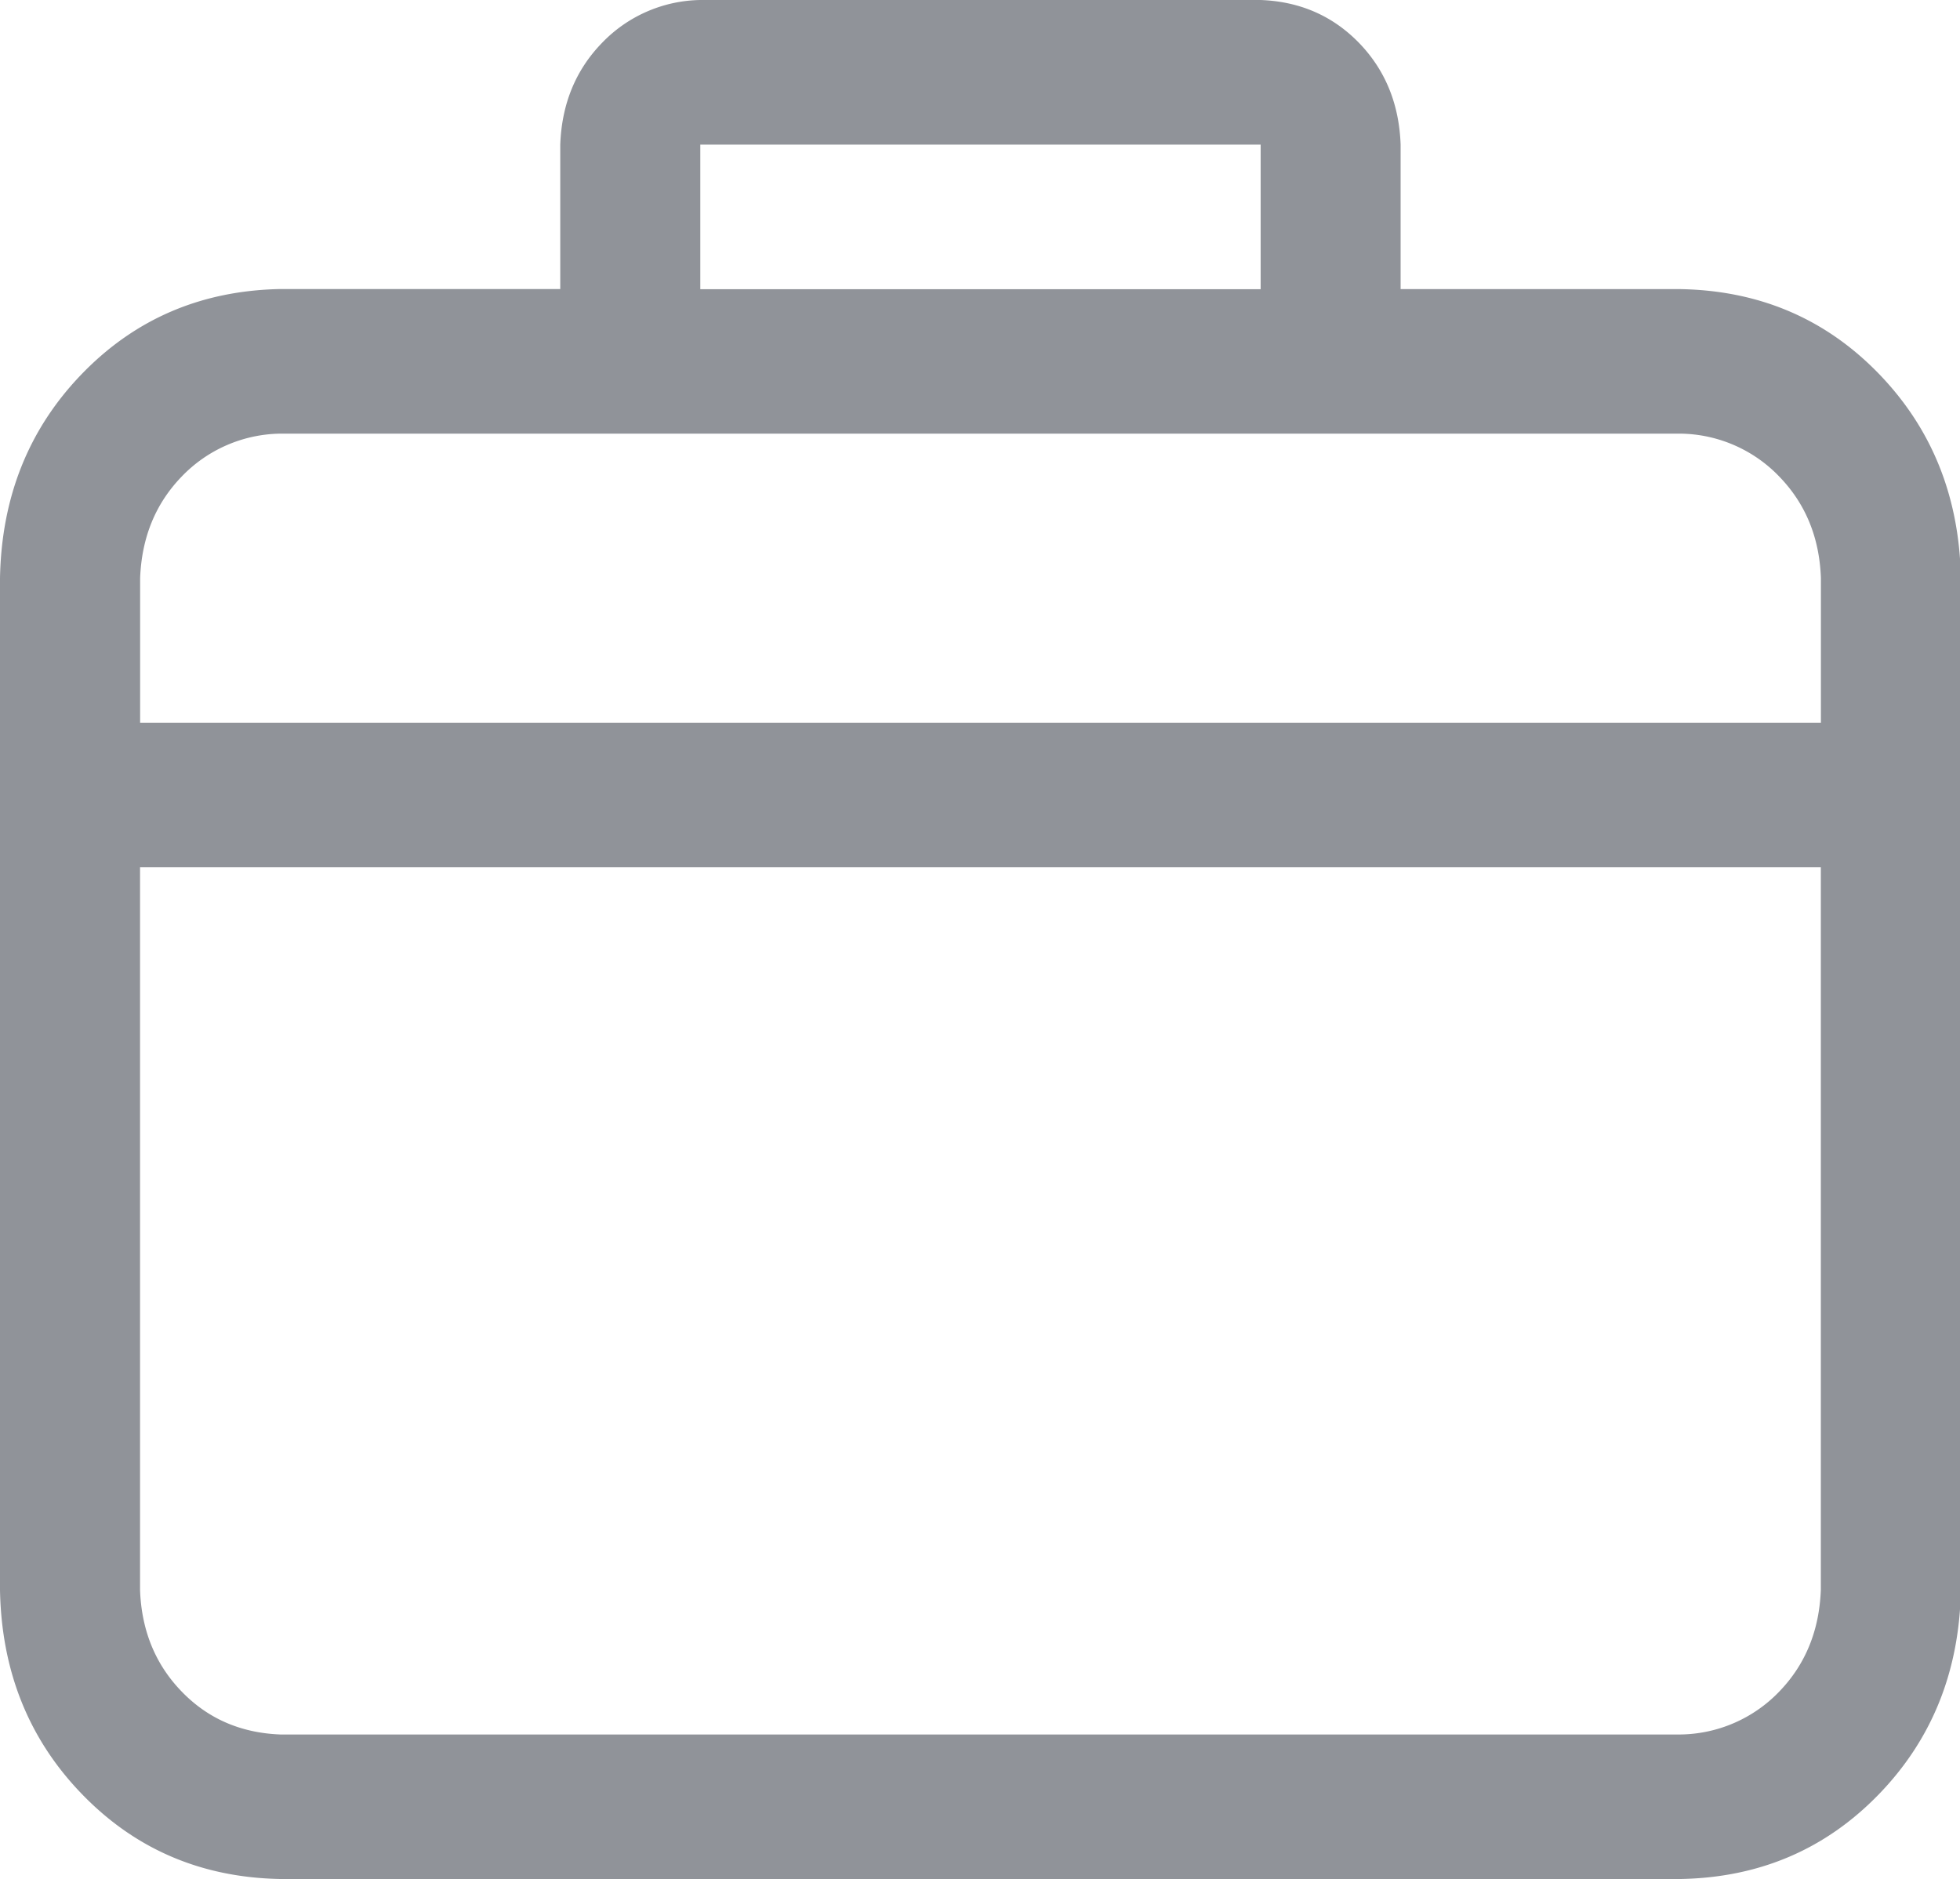 <?xml version="1.0" standalone="no"?><!DOCTYPE svg PUBLIC "-//W3C//DTD SVG 1.1//EN" "http://www.w3.org/Graphics/SVG/1.1/DTD/svg11.dtd"><svg t="1572951227989" class="icon" viewBox="0 0 1068 1024" version="1.1" xmlns="http://www.w3.org/2000/svg" p-id="977" xmlns:xlink="http://www.w3.org/1999/xlink" width="208.594" height="200"><defs><style type="text/css"></style></defs><path d="M76.31 393.839h915.901v-78.803c-0.801-22.127-8.37-40.559-22.706-55.341a75.91 75.91 0 0 0-53.649-23.374H152.71a75.91 75.91 0 0 0-53.693 23.374c-14.291 14.781-21.816 33.213-22.662 55.385v78.803z m0 78.803v393.839c0.801 22.127 8.37 40.604 22.706 55.385 14.247 14.737 32.145 22.528 53.649 23.374H915.812a75.91 75.91 0 0 0 53.693-23.374c14.291-14.781 21.816-33.258 22.662-55.385v-393.884H76.31z m228.975-315.125V78.803c0.801-22.127 8.37-40.604 22.706-55.385A75.91 75.91 0 0 1 381.551 0h305.33c21.459 0.801 39.313 8.637 53.649 23.374 14.291 14.781 21.86 33.258 22.662 55.385v78.803h152.621c42.963 0.801 78.937 16.161 107.965 46.125 28.984 29.963 43.898 67.094 44.7 111.393v551.402c-0.801 44.299-15.716 81.43-44.7 111.349-29.028 29.963-65.002 45.368-107.965 46.169H152.71c-42.963-0.801-78.937-16.206-107.965-46.169C15.716 947.912 0.801 910.781 0 866.482V315.08c0.801-44.299 15.716-81.475 44.7-111.393 29.028-29.963 65.002-45.323 107.965-46.169h152.621zM381.596 78.803v78.803h305.33v-78.803H381.551z" p-id="978" fill="#909399"></path></svg>